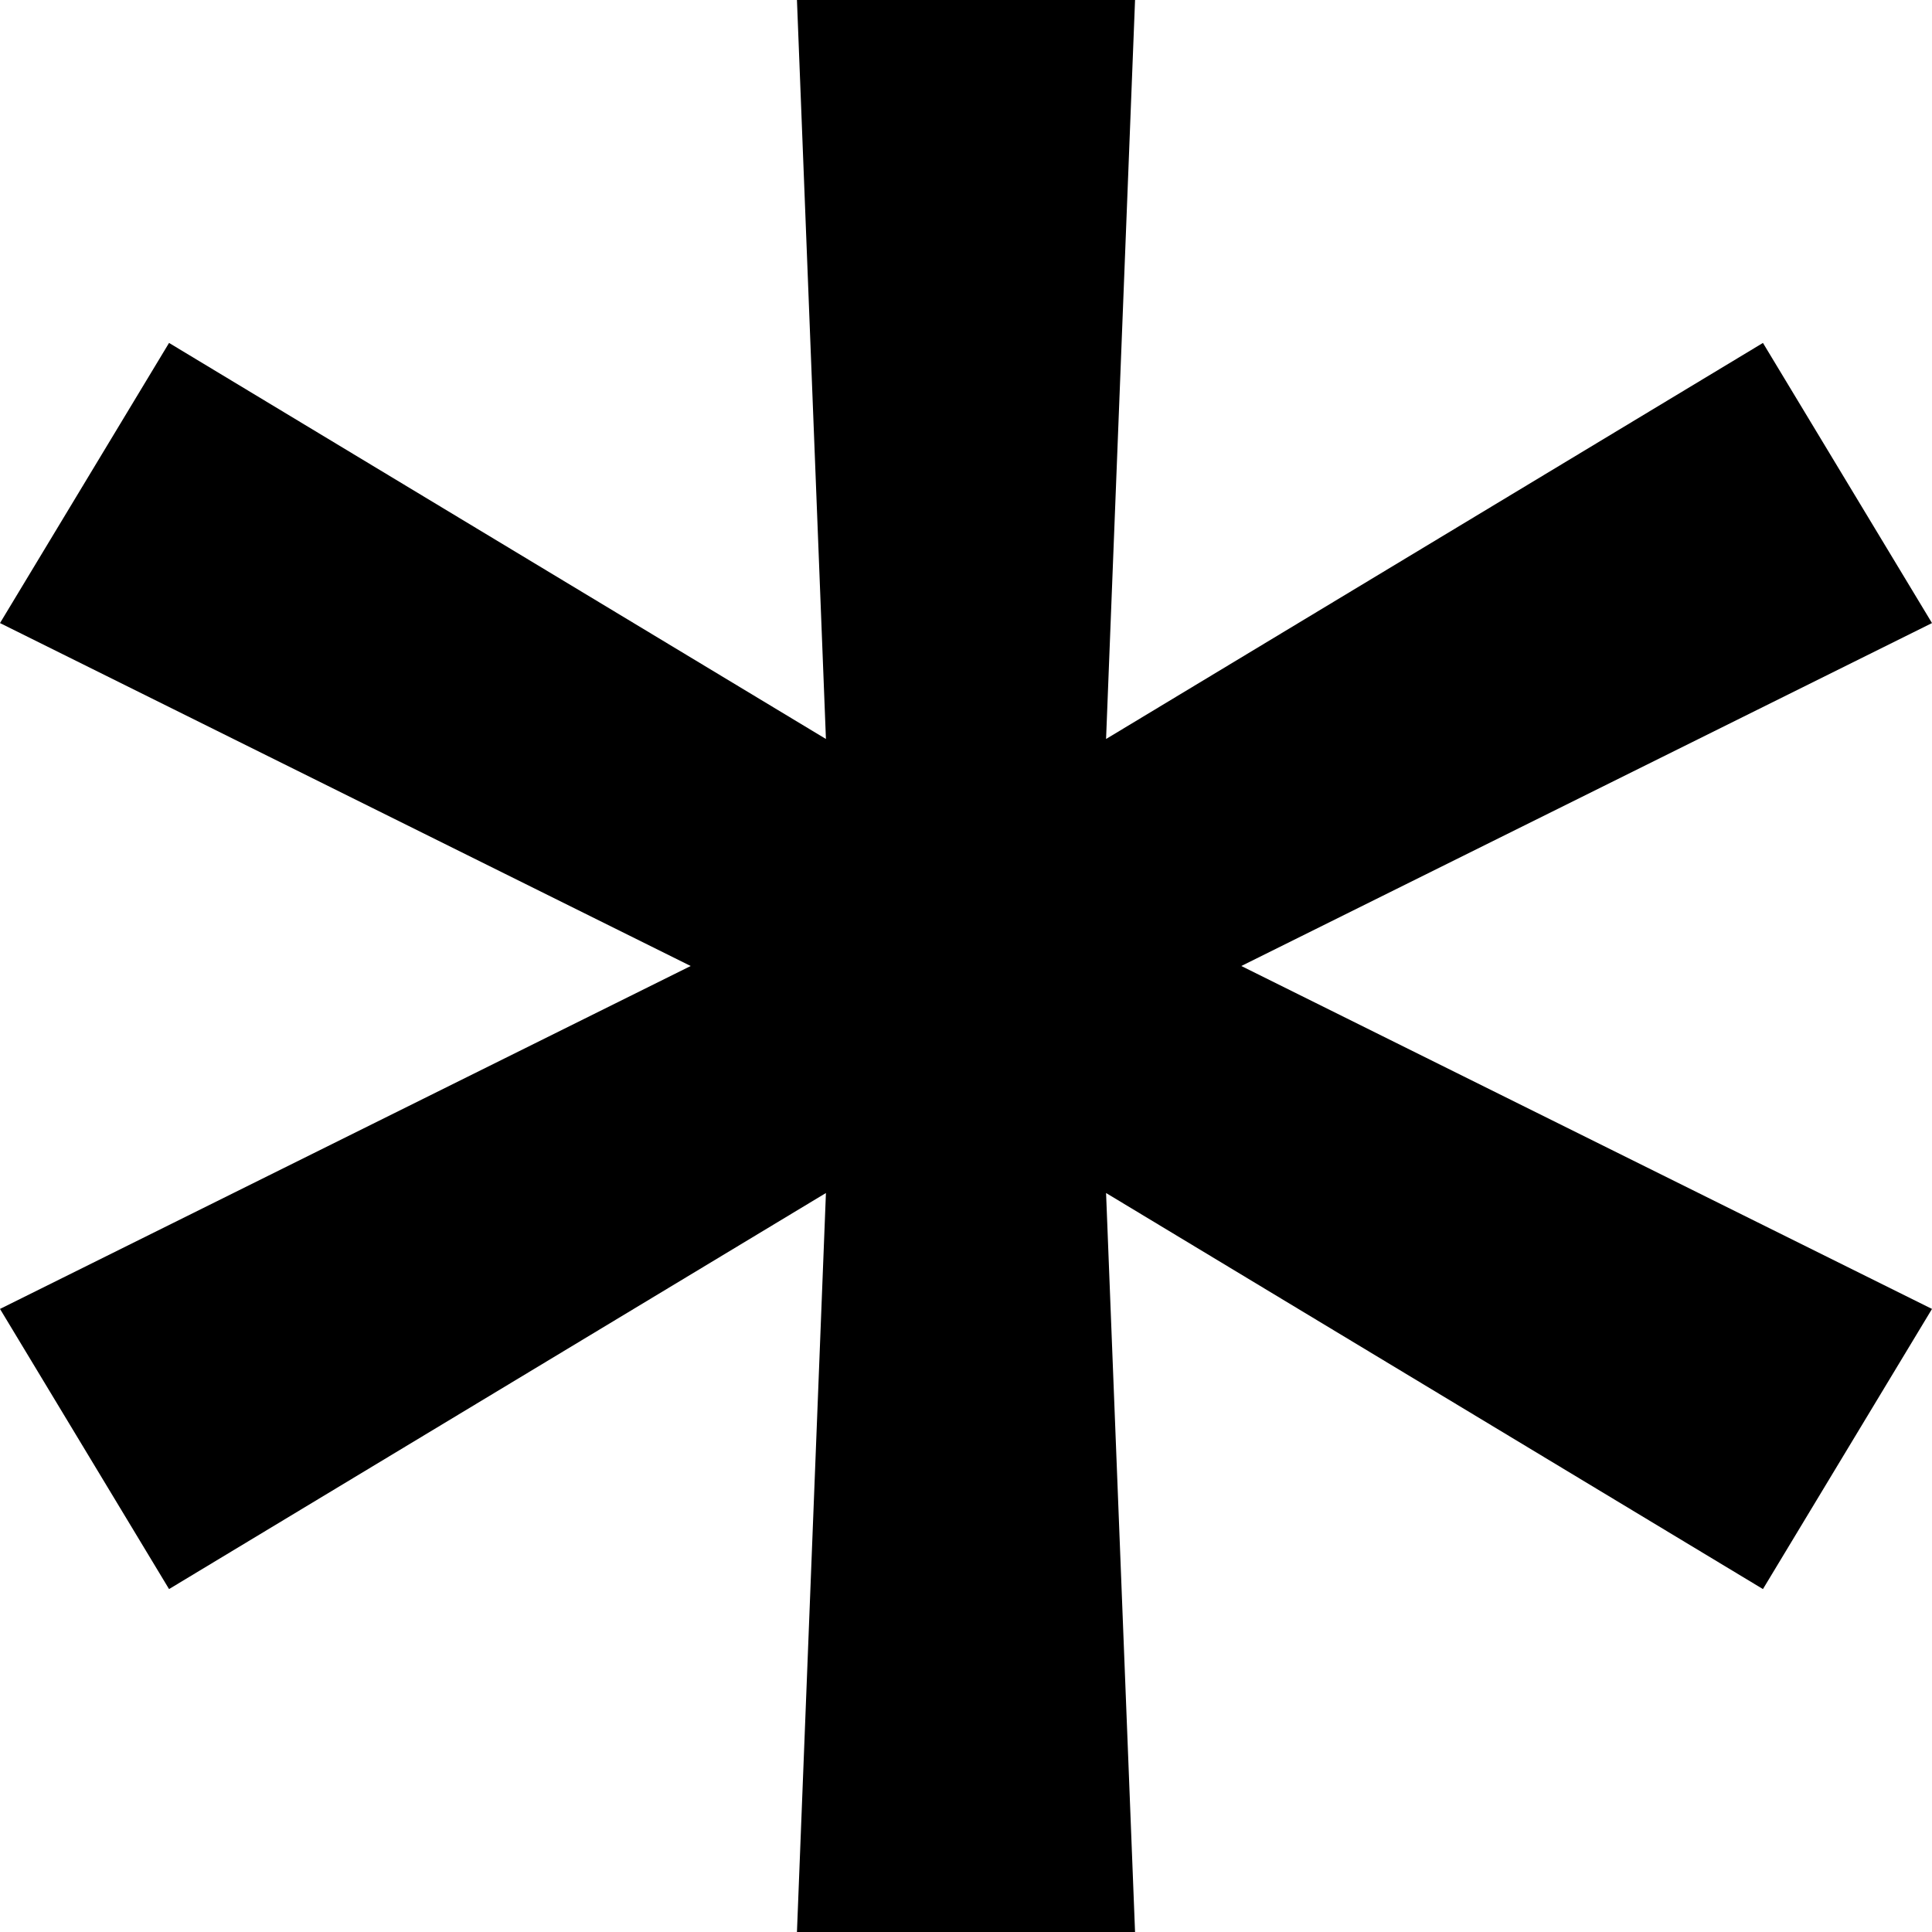 <svg xmlns="http://www.w3.org/2000/svg" width="8" height="8" viewBox="0 0 8 8"><path d="M3.3,8l.12-3.06L.7,6.58,0,5.42,2.86,4,0,2.58.7,1.42,3.42,3.06,3.3,0H4.7L4.58,3.06,7.3,1.42,8,2.58,5.14,4,8,5.42,7.3,6.58,4.58,4.94,4.7,8Z"/></svg>